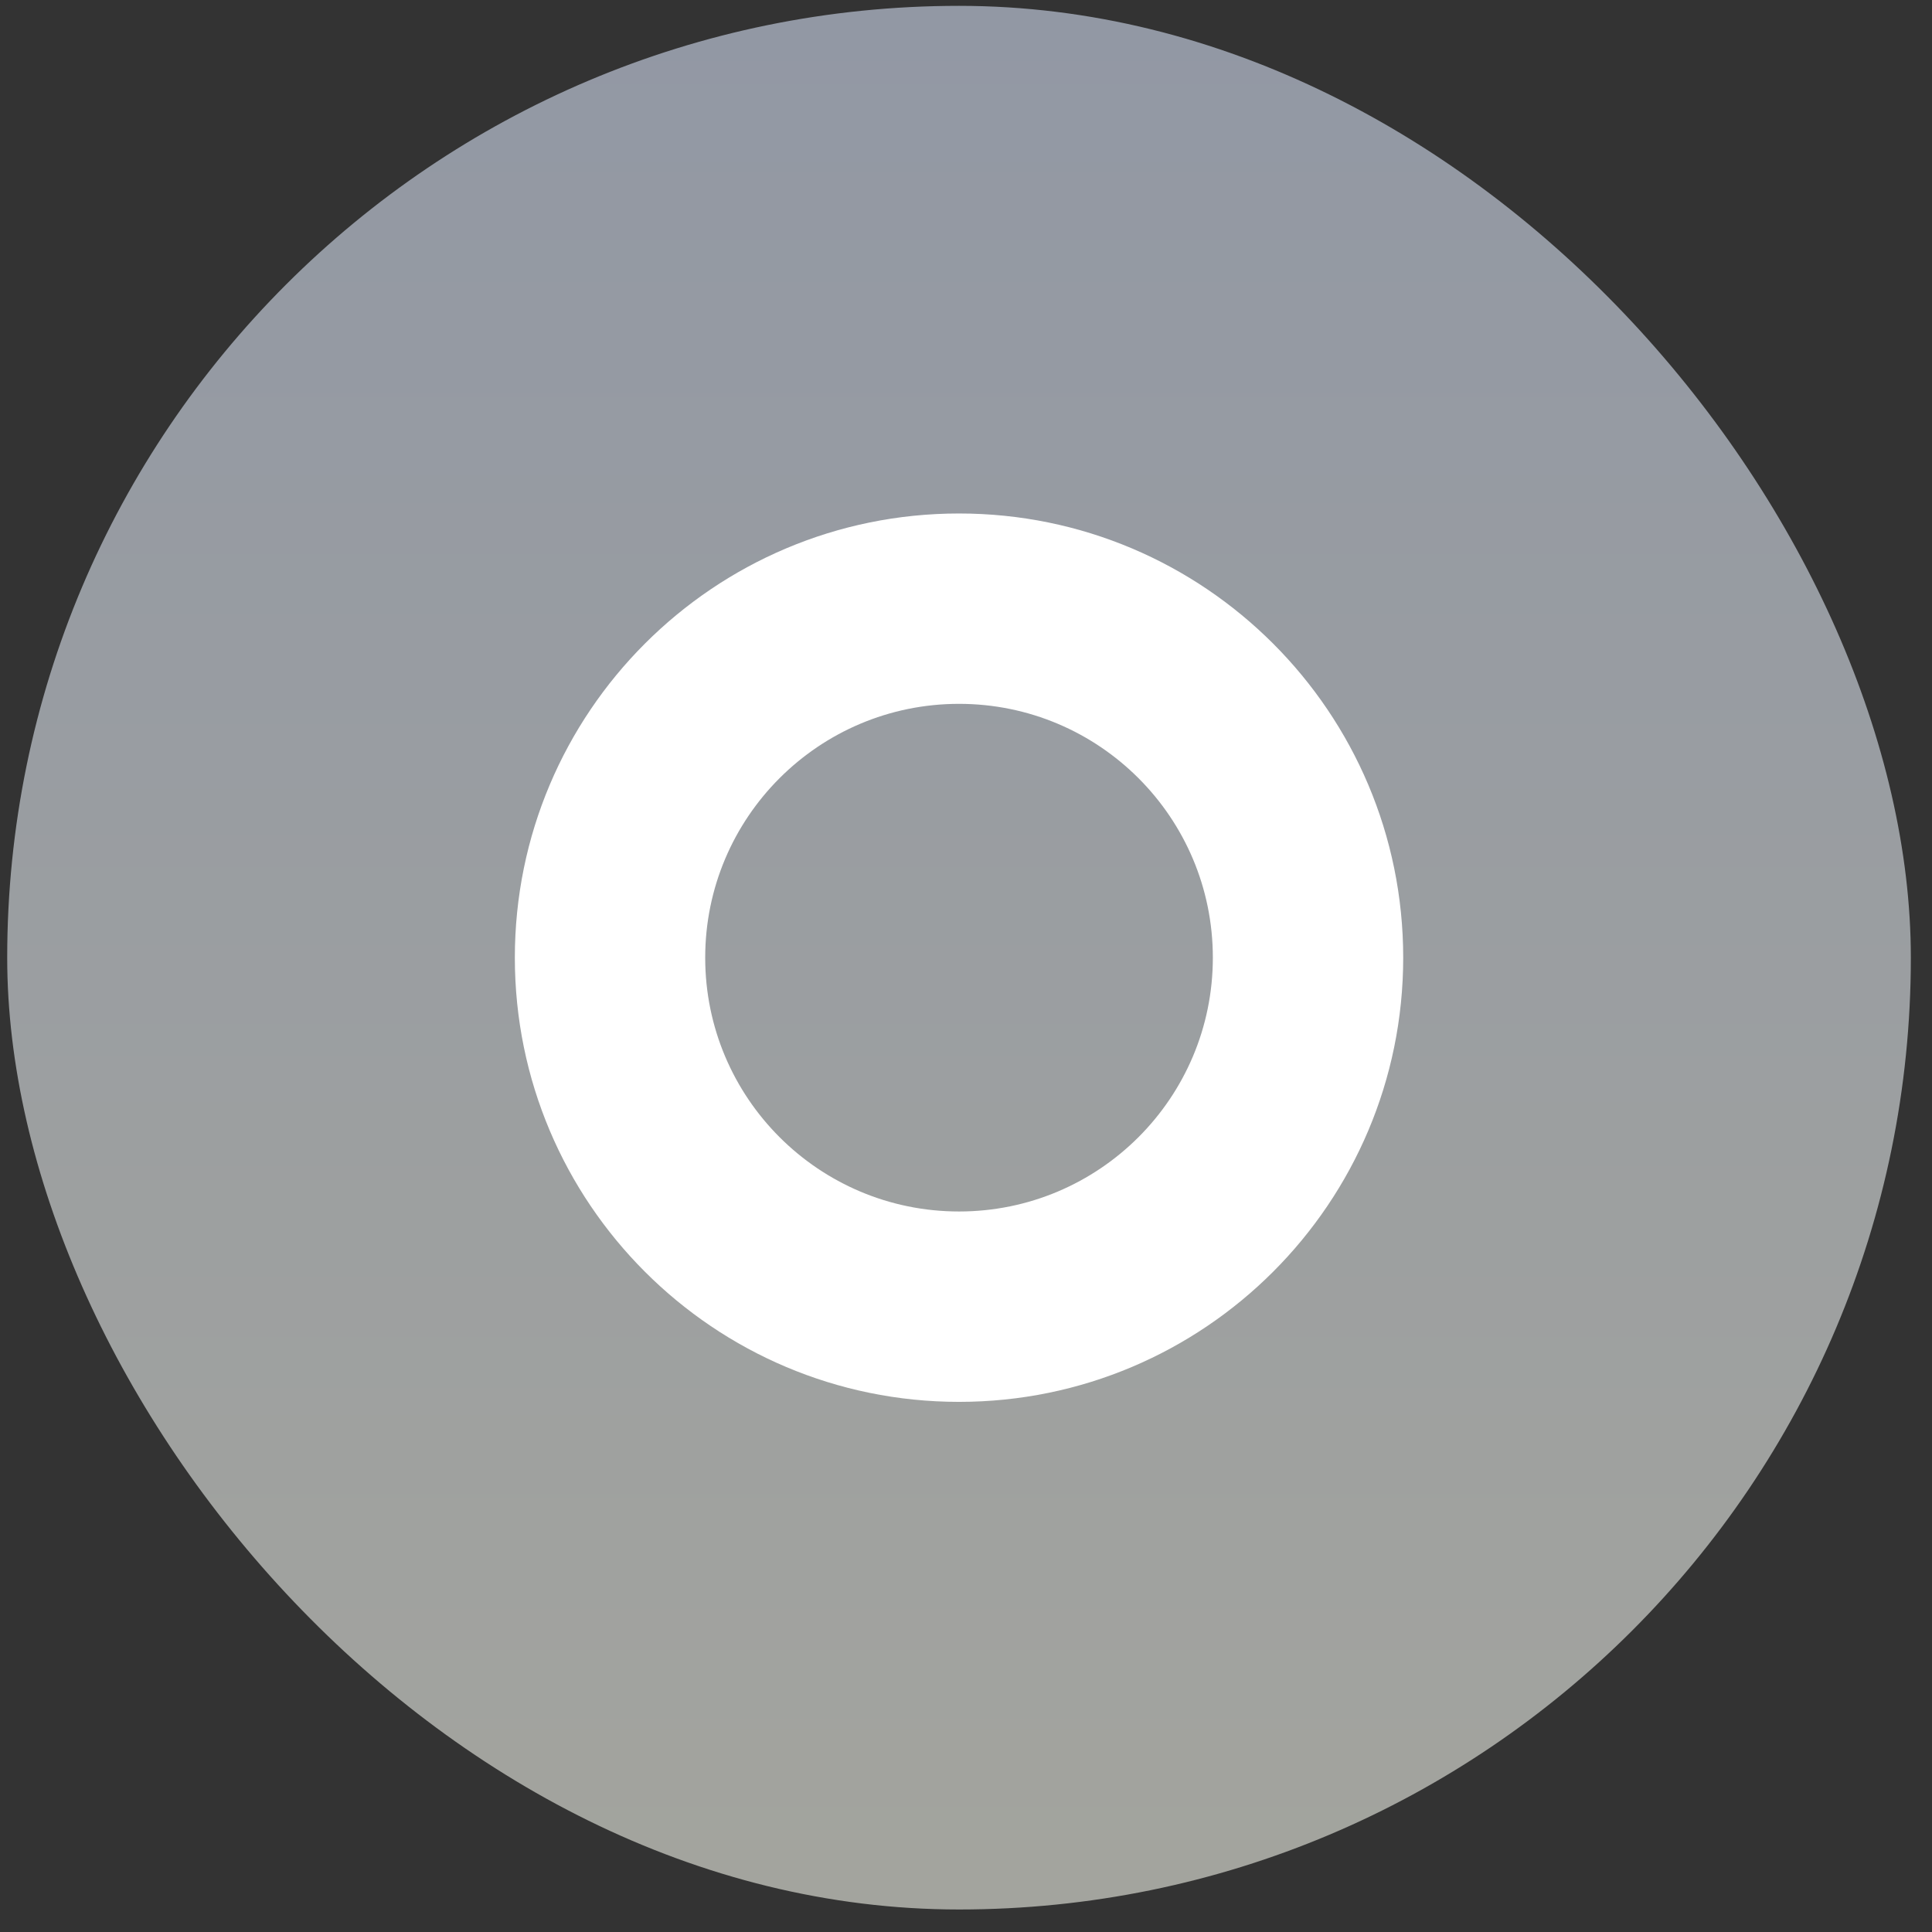 <svg width="81" height="81" viewBox="0 0 81 81" fill="none" xmlns="http://www.w3.org/2000/svg">
<rect x="0" y="0" width="81" height="81" fill="#333333" stroke="none"/>
<defs>
<linearGradient id="normal" x1="0.816" y1="0.245" x2="0.816" y2="79.028" gradientUnits="userSpaceOnUse">
<stop stop-color="#9298A4"/>
<stop offset="1" stop-color="#A3A49E"/>
</linearGradient>
</defs>
<rect x="0.302" y="0.245" width="79.811" height="79.811" rx="39.906" fill="url(#normal)"/>
<path fill-rule="evenodd" clip-rule="evenodd" d="M40.208 58.774C50.492 58.774 58.83 50.436 58.83 40.151C58.83 29.866 50.492 21.528 40.208 21.528C29.922 21.528 21.585 29.866 21.585 40.151C21.585 50.436 29.922 58.774 40.208 58.774ZM40.208 50.792C46.085 50.792 50.849 46.028 50.849 40.151C50.849 34.274 46.085 29.509 40.208 29.509C34.33 29.509 29.566 34.274 29.566 40.151C29.566 46.028 34.33 50.792 40.208 50.792Z" fill="white"/>
</svg>
